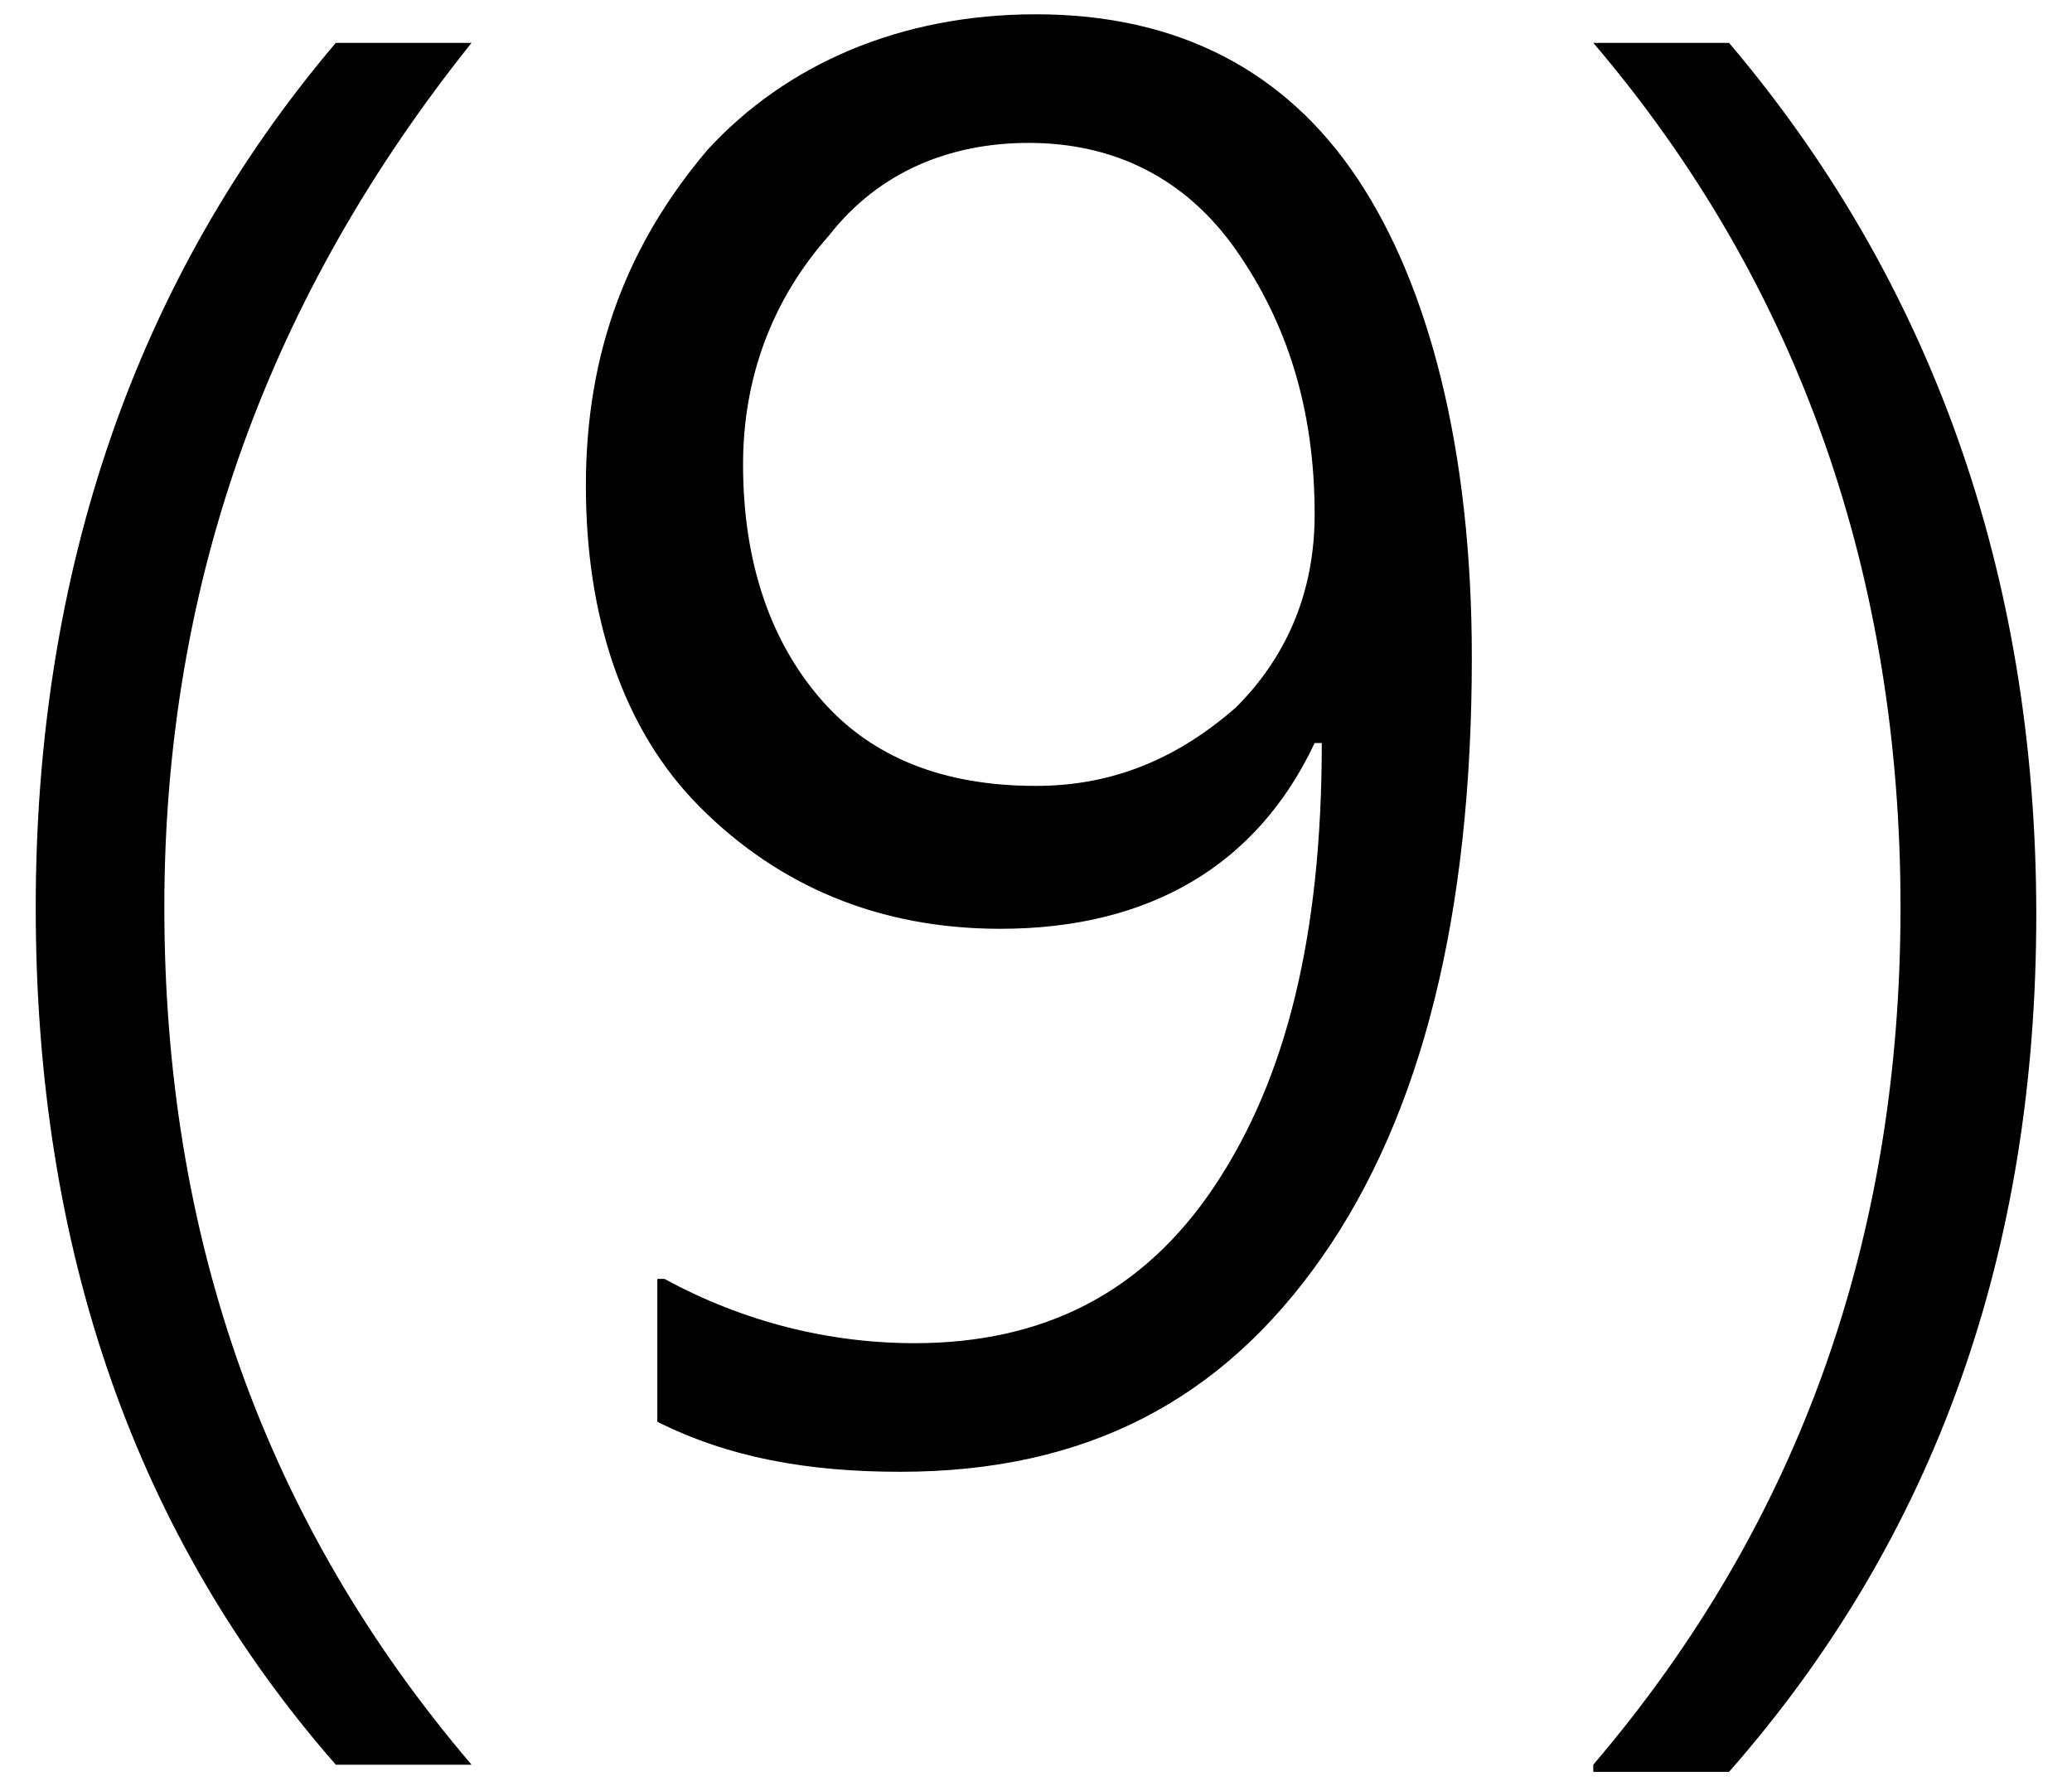 <?xml version="1.0" encoding="utf-8"?>
<!-- Generator: Adobe Illustrator 24.2.3, SVG Export Plug-In . SVG Version: 6.00 Build 0)  -->
<svg version="1.1" id="圖層_1" xmlns="http://www.w3.org/2000/svg" xmlns:xlink="http://www.w3.org/1999/xlink" x="0px" y="0px"
	 viewBox="0 0 29 25" style="enable-background:new 0 0 29 25;" width="29px" height="25px" xml:space="preserve">
<g>
	<path d="M4.7,24.7c-2.8-3.2-4.2-7.2-4.2-12C0.5,8,1.9,3.9,4.7,0.6h1.9C3.8,4.1,2.3,8.1,2.3,12.7c0,4.6,1.4,8.6,4.3,12H4.7z"/>
	<path d="M9.3,17.9c1.1,0.6,2.3,0.9,3.5,0.9c1.8,0,3.2-0.7,4.2-2.2c1-1.5,1.5-3.5,1.5-6.2c0,0,0,0-0.1,0c-0.8,1.7-2.3,2.6-4.4,2.6
		c-1.7,0-3.1-0.6-4.2-1.7S8.2,8.6,8.2,6.8c0-1.9,0.6-3.4,1.7-4.7c1.1-1.2,2.7-1.9,4.6-1.9c2,0,3.5,0.8,4.5,2.3
		c1,1.5,1.6,3.8,1.6,6.7c0,3.6-0.7,6.4-2.1,8.4s-3.3,3-5.9,3c-1.3,0-2.4-0.2-3.4-0.7V17.9z M10.4,6.5c0,1.4,0.4,2.5,1.1,3.3
		c0.7,0.8,1.7,1.2,3,1.2c1.1,0,2-0.4,2.8-1.1c0.7-0.7,1.1-1.6,1.1-2.7c0-1.5-0.4-2.7-1.1-3.7c-0.7-1-1.7-1.5-2.9-1.5
		c-1.1,0-2.1,0.4-2.8,1.3C10.8,4.2,10.4,5.3,10.4,6.5z"/>
	<path d="M22.3,24.7c2.9-3.4,4.3-7.4,4.3-12c0-4.6-1.4-8.7-4.3-12.1h1.9c2.8,3.3,4.3,7.4,4.3,12.2c0,4.7-1.4,8.7-4.3,12H22.3z"/>
</g>
</svg>
